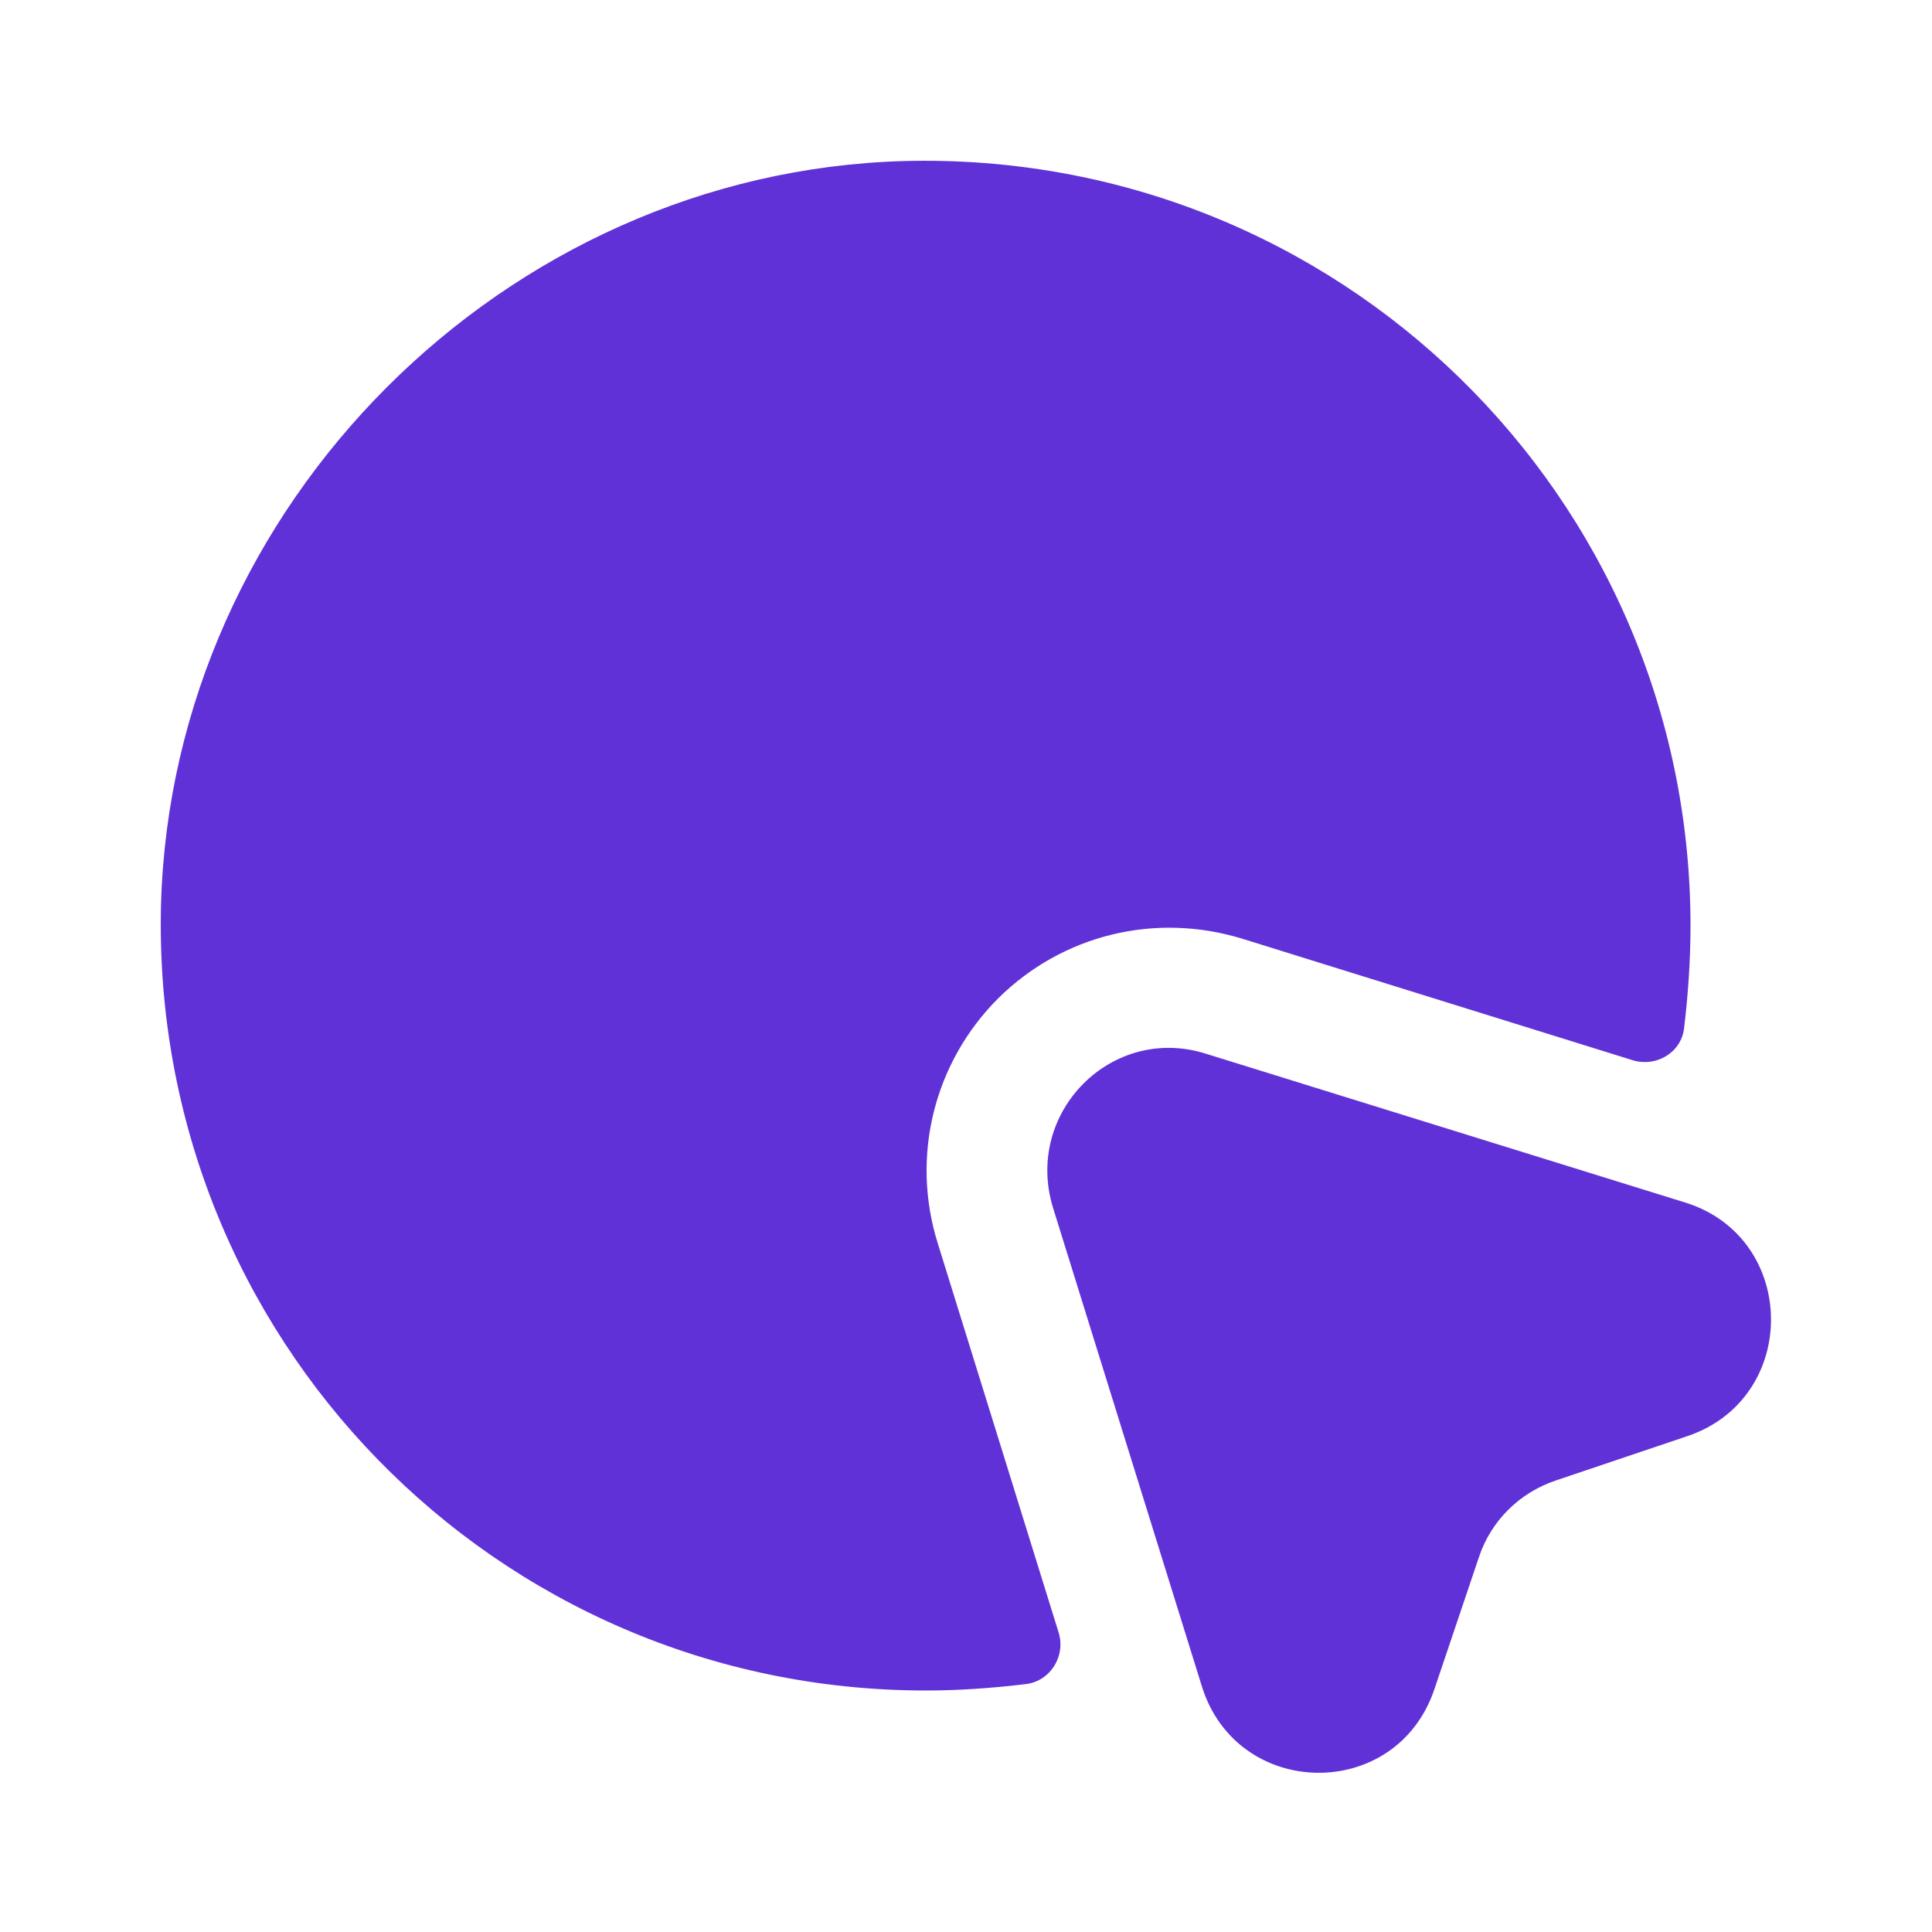 <svg width="20" height="20" viewBox="0 0 20 20" fill="none" xmlns="http://www.w3.org/2000/svg">
<path d="M17.467 14.867L16.108 15.325C15.733 15.45 15.433 15.742 15.308 16.125L14.85 17.483C14.458 18.658 12.808 18.633 12.442 17.458L10.9 12.5C10.6 11.517 11.508 10.6 12.483 10.908L17.45 12.45C18.617 12.817 18.633 14.475 17.467 14.867Z" fill="#6131D8"/>
<path d="M17.5 9.584C17.5 9.942 17.475 10.3 17.433 10.65C17.4 10.9 17.142 11.05 16.9 10.975L12.858 9.717C11.959 9.442 11 9.675 10.334 10.334C9.667 11 9.425 11.975 9.709 12.875L10.959 16.9C11.034 17.142 10.875 17.4 10.625 17.433C10.275 17.475 9.934 17.5 9.584 17.5C5.133 17.5 1.55 13.842 1.667 9.358C1.784 5.225 5.225 1.784 9.358 1.667C13.842 1.55 17.5 5.133 17.5 9.584Z" fill="#6131D8"/>
</svg>
